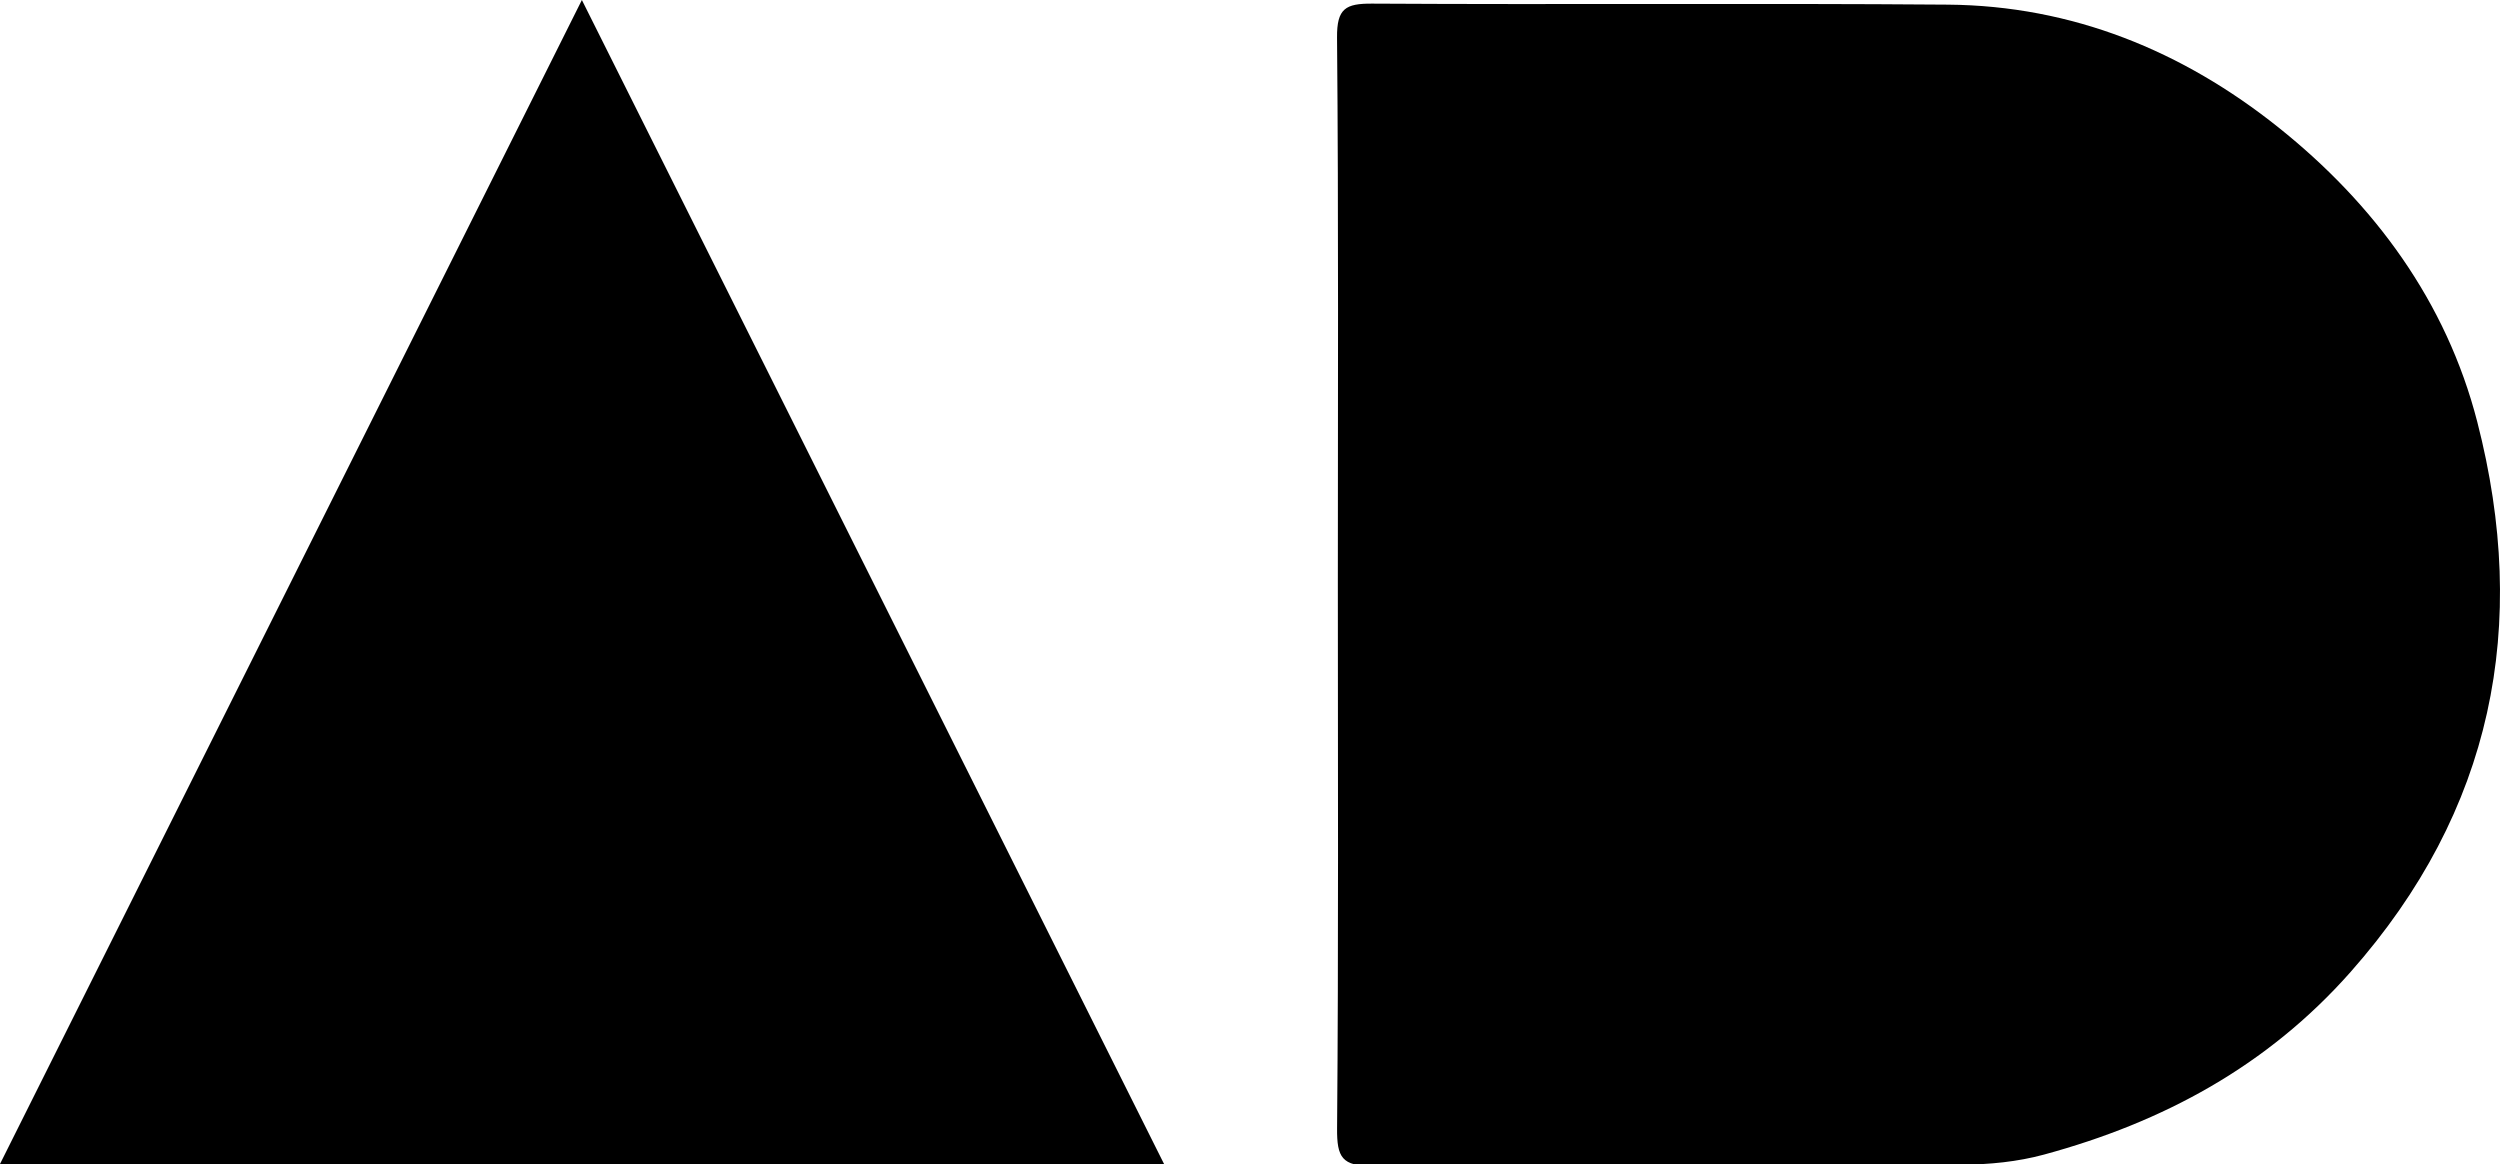 <?xml version="1.0" encoding="utf-8"?>
<!-- Generator: Adobe Illustrator 16.0.0, SVG Export Plug-In . SVG Version: 6.00 Build 0)  -->
<!DOCTYPE svg PUBLIC "-//W3C//DTD SVG 1.1//EN" "http://www.w3.org/Graphics/SVG/1.1/DTD/svg11.dtd">
<svg version="1.1" id="Layer_1" xmlns="http://www.w3.org/2000/svg" xmlns:xlink="http://www.w3.org/1999/xlink" x="0px" y="0px"
	 width="478.398px" height="222.74px" viewBox="0 0 478.398 222.74" enable-background="new 0 0 478.398 222.74"
	 xml:space="preserve">
<g>
	<path fill-rule="evenodd" clip-rule="evenodd" fill="#000000" d="M256.009,111.559c0-34.786,0.152-69.574-0.154-104.358
		c-0.05-5.584,1.621-6.538,6.74-6.507c36.718,0.219,73.438-0.101,110.155,0.195c23.781,0.193,44.908,8.85,63.234,23.479
		c18.401,14.689,32.154,33.38,38.065,56.358c10.024,38.974,3.034,74.412-24.229,105.255c-15.956,18.05-35.921,28.783-58.685,34.961
		c-5.049,1.373-10.468,1.907-15.722,1.93c-37.546,0.159-75.095-0.081-112.64,0.253c-6.006,0.052-6.954-1.658-6.908-7.208
		C256.15,181.133,256.009,146.345,256.009,111.559z"/>
	<path fill-rule="evenodd" clip-rule="evenodd" fill="#000000" d="M0,222.74C37.154,148.417,73.943,74.824,111.347,0
		c37.295,74.565,74.291,148.534,111.406,222.74C148.572,222.74,74.794,222.74,0,222.74z"/>
</g>
</svg>
